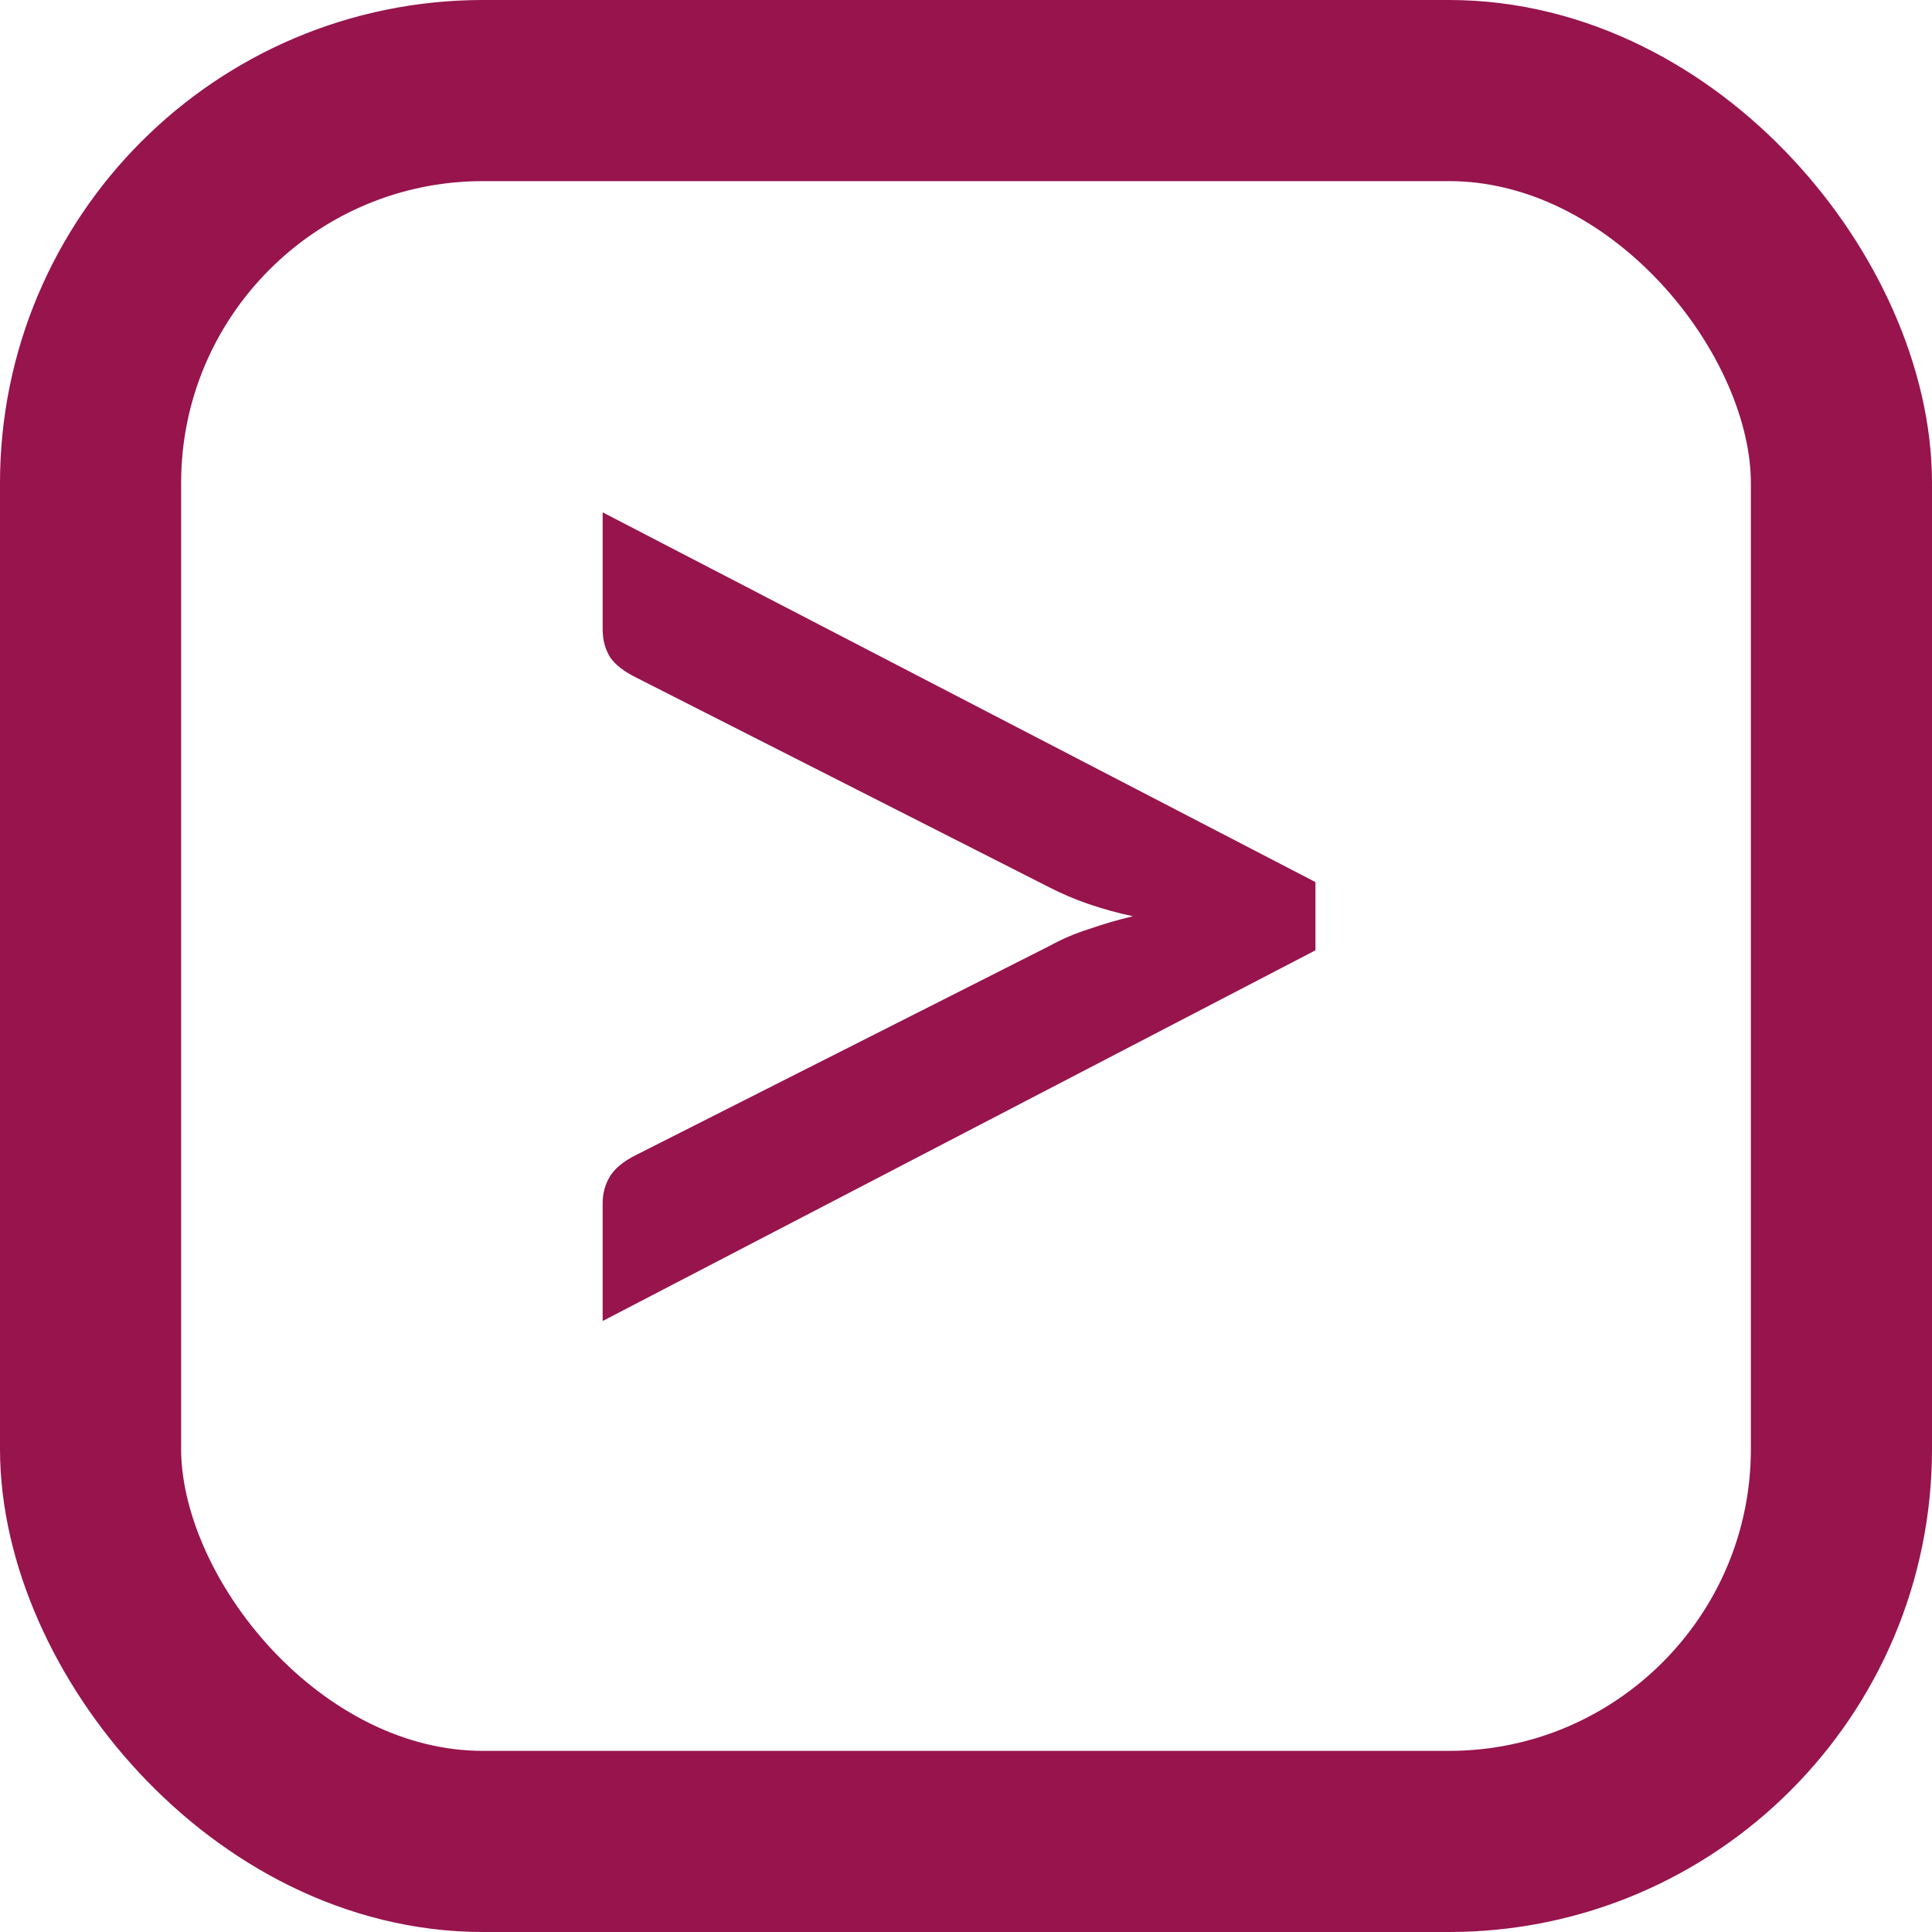 <svg width="16" height="16" viewBox="0 0 16 16" fill="none" xmlns="http://www.w3.org/2000/svg">
<path d="M10.894 7.305V7.87L4.991 10.94V9.963C4.991 9.881 5.012 9.808 5.052 9.741C5.093 9.675 5.164 9.617 5.266 9.566L8.695 7.832C8.797 7.776 8.904 7.73 9.016 7.695C9.133 7.654 9.255 7.618 9.382 7.588C9.122 7.532 8.893 7.453 8.695 7.351L5.266 5.61C5.164 5.559 5.093 5.503 5.052 5.442C5.012 5.376 4.991 5.3 4.991 5.213V4.243L10.894 7.305Z" fill="#97144D"/>
<rect x="0.75" y="0.75" width="14.5" height="14.5" rx="3.25" stroke="#97144D" stroke-width="1.5"/>
</svg>
